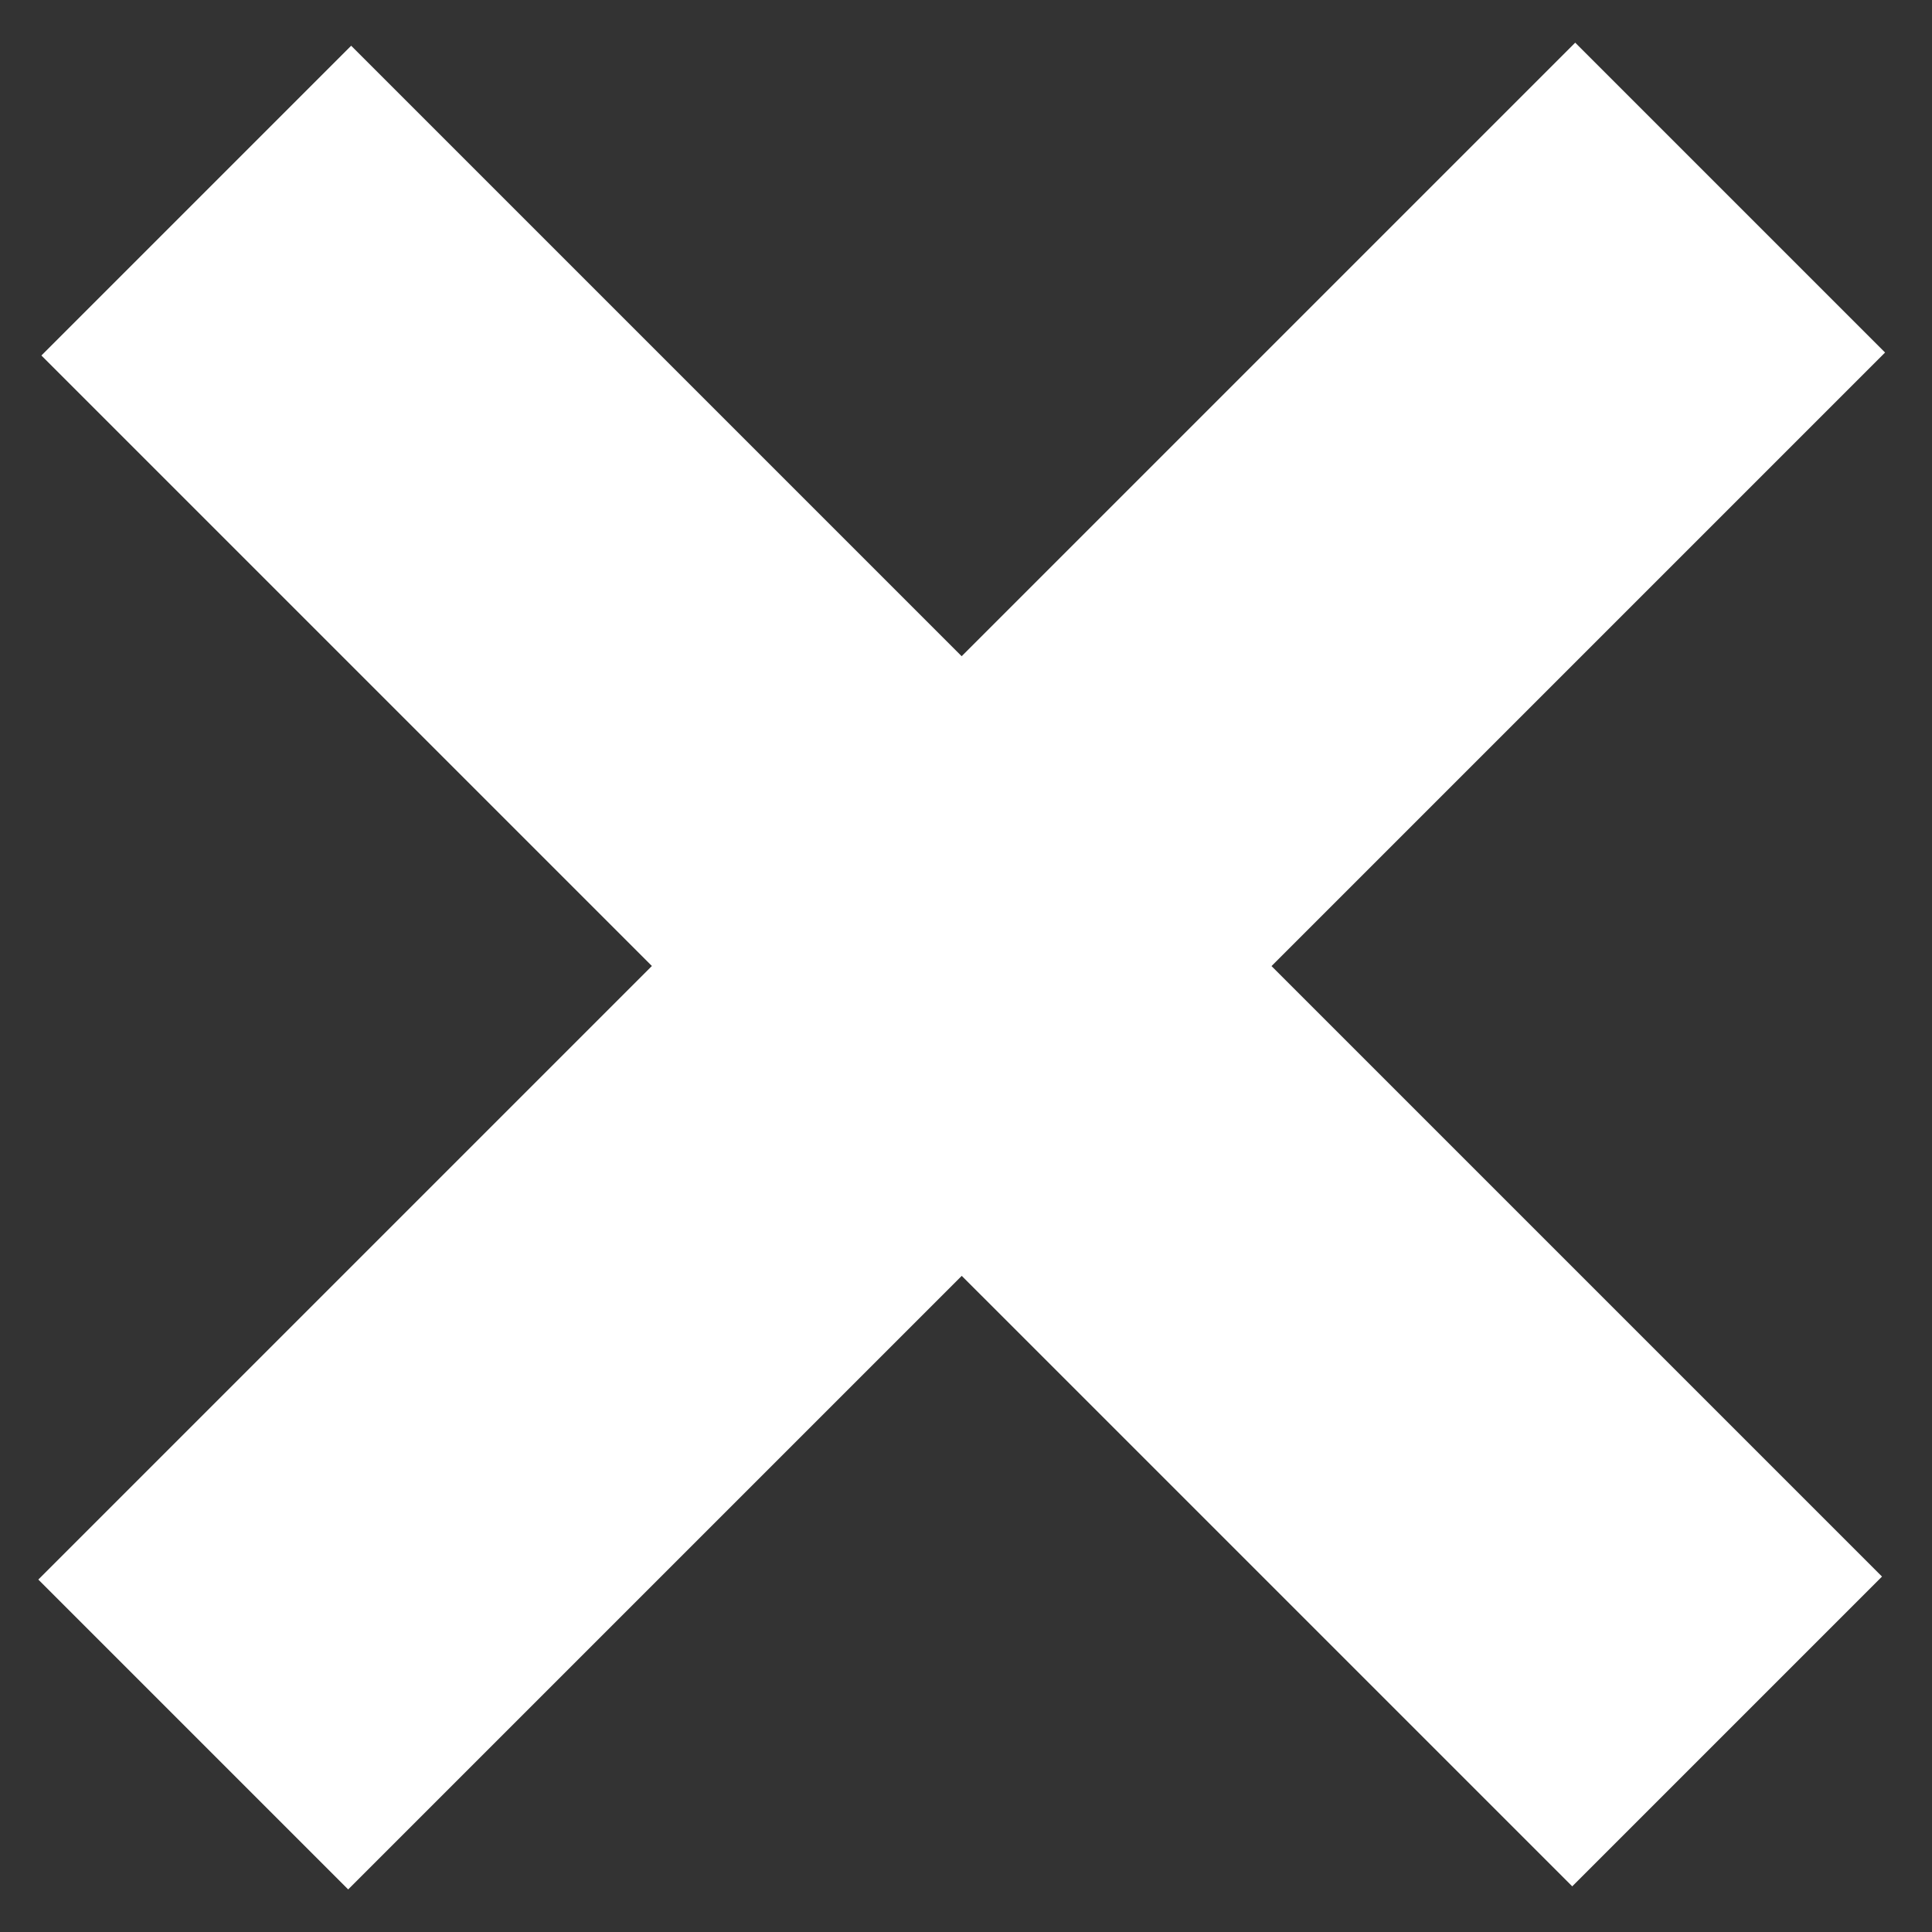 <?xml version="1.0" encoding="UTF-8"?>
<svg width="16px" height="16px" viewBox="0 0 16 16" version="1.1" xmlns="http://www.w3.org/2000/svg" xmlns:xlink="http://www.w3.org/1999/xlink">
    <rect x="0" y="0" width="16" height="16" fill="#333333" stroke="none"/>
    <!-- Generator: Sketch 52.6 (67491) - http://www.bohemiancoding.com/sketch -->
    <title>+</title>
    <desc>Created with Sketch.</desc>
    <g id="Desktop" stroke="none" stroke-width="1" fill="none" fill-rule="evenodd">
        <g id="Header-Bar" transform="translate(-1642, -37)" fill="#FFFFFF">
            <g id="Group-45">
                <polygon id="+" transform="translate(1649.964, 45) rotate(45) translate(-1649.964, -45) " points="1648.15 36 1651.779 36 1651.779 43.186 1658.929 43.186 1658.929 46.814 1651.779 46.814 1651.779 54 1648.15 54 1648.15 46.814 1641 46.814 1641 43.186 1648.15 43.186"></polygon>
            </g>
        </g>
    </g>
</svg>
